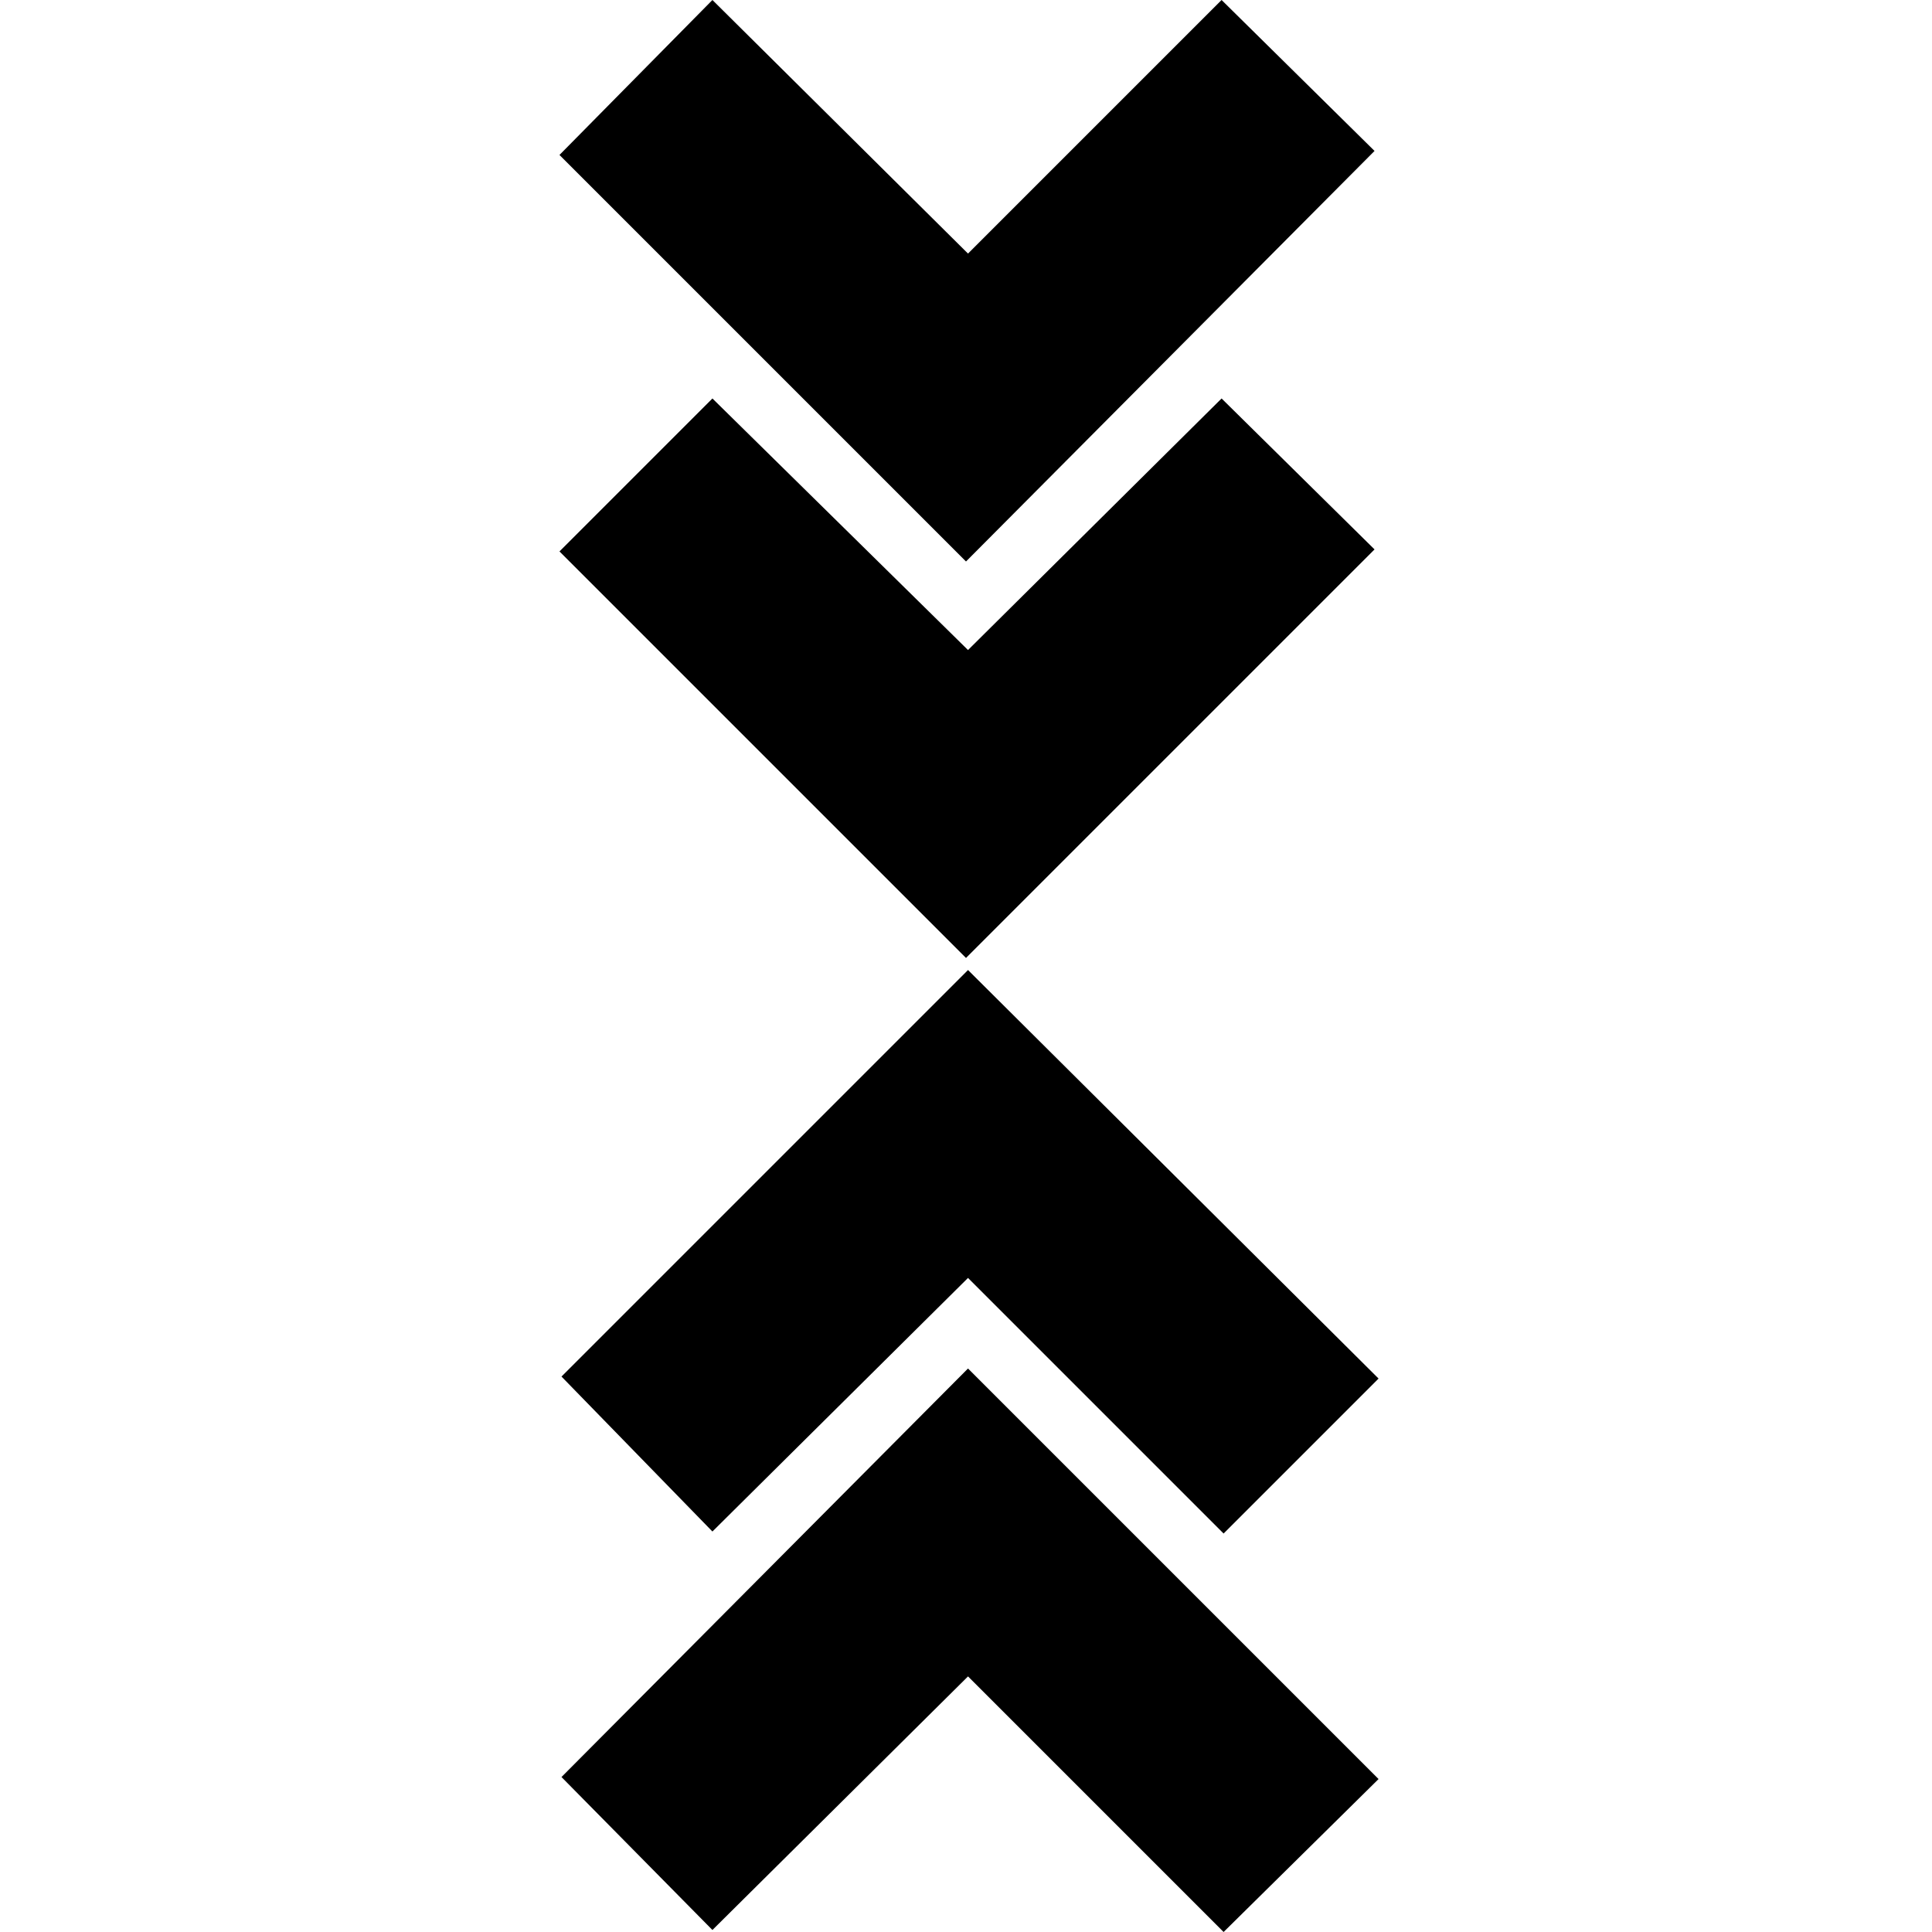 <svg xmlns="http://www.w3.org/2000/svg" height="24" width="24"><path d="m8.85 23.975-1.875-1.9L12.025 17l5.1 5.1L15.2 24l-3.175-3.175Zm0-4.95L6.975 17.1l5.05-5.05 5.1 5.075L15.2 19.05l-3.175-3.175ZM12 11.9 6.95 6.85l1.9-1.9 3.175 3.125 3.15-3.125 1.9 1.875Zm0-4.925-5.05-5.05L8.85 0l3.175 3.15L15.175 0l1.9 1.875Z"/></svg>